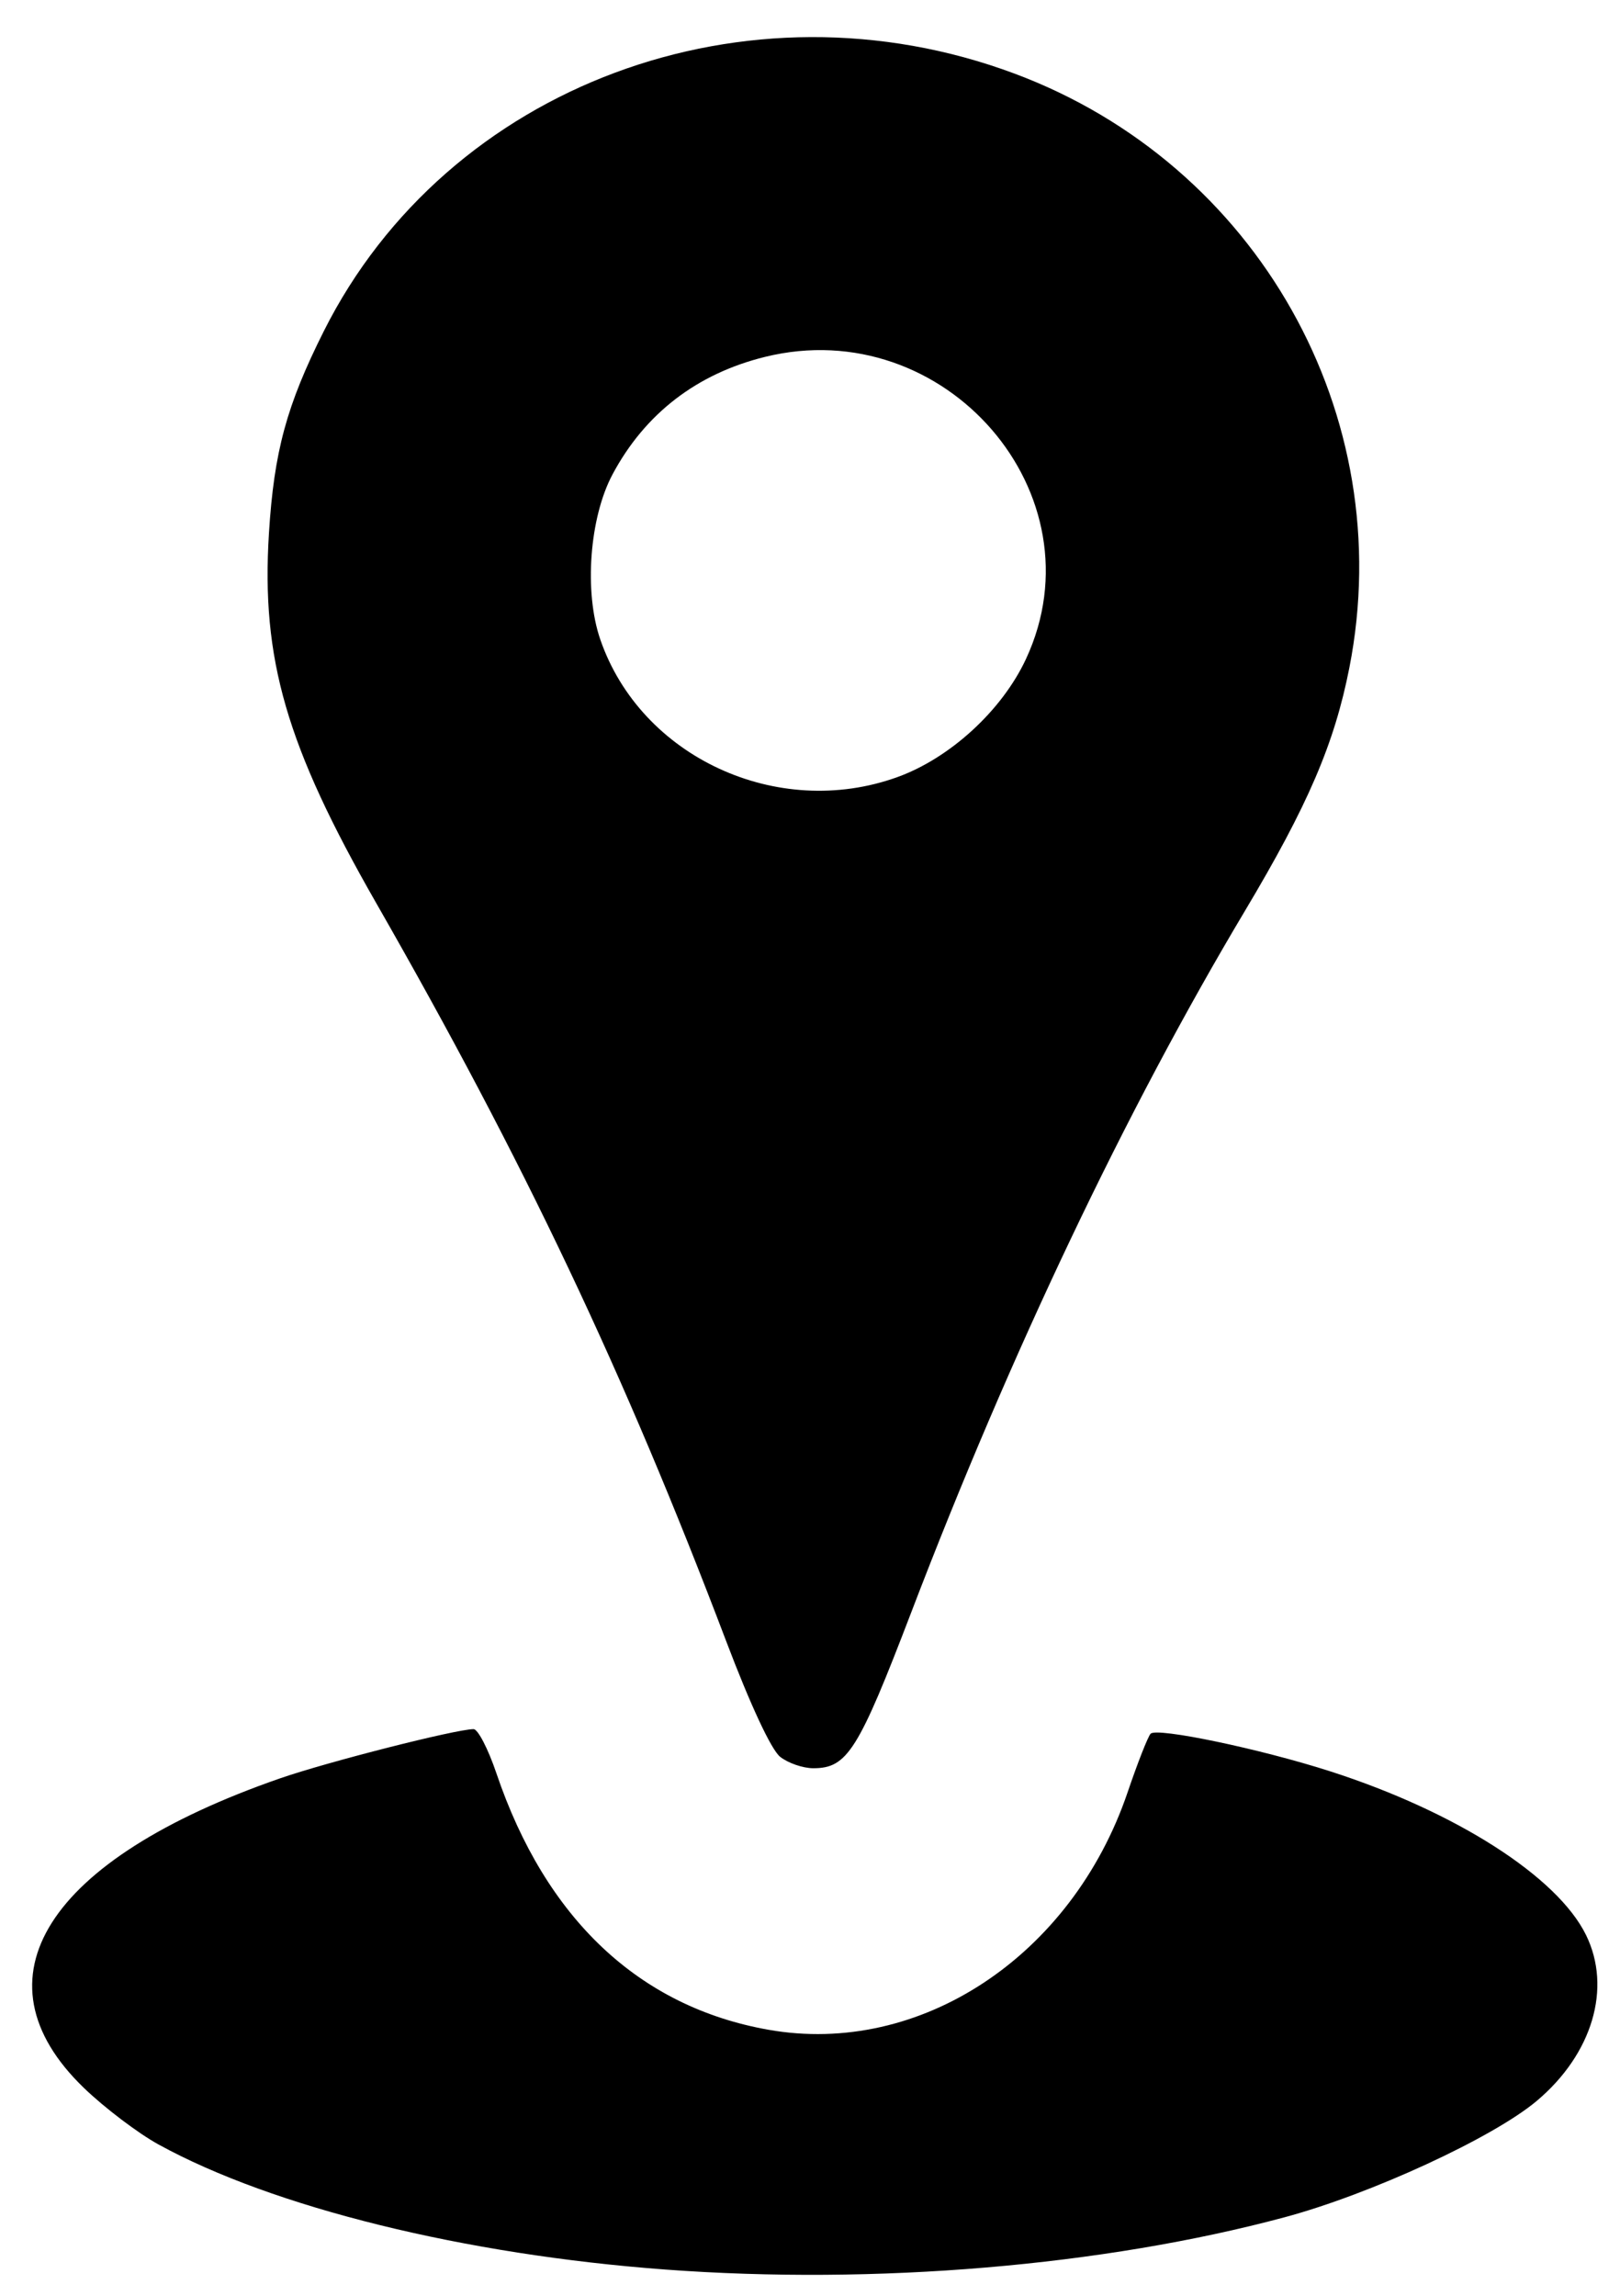 <svg xmlns="http://www.w3.org/2000/svg" height="340" width="240"><path d="M98.583 336.115c-29.736-2.2-58.114-9.198-75.091-18.518-3.025-1.66-8.003-5.431-11.061-8.379-16.768-16.16-5.573-33.822 29.06-45.848 7.035-2.443 26.086-7.287 28.669-7.29.643 0 2.16 2.931 3.374 6.515 7.295 21.554 21.139 34.61 40.294 38.004 22.475 3.982 44.973-10.881 53.225-35.164 1.478-4.35 3.01-8.252 3.406-8.673.912-.972 16.268 2.24 26.616 5.569 18.625 5.99 33.641 15.594 37.888 24.232 3.861 7.854.95 17.647-7.31 24.587-6.483 5.447-24.607 13.805-37.351 17.224-26.86 7.206-60.533 10.048-91.72 7.741zm16.996-75.933c-1.313-1.039-4.393-7.637-7.998-17.133-15.117-39.82-29.913-71.015-51.837-109.29-13.338-23.286-17.069-36.144-15.9-54.802.758-12.107 2.61-18.92 8.133-29.923C66.251 12.634 110.622-3.902 150.3 10.9c35.995 13.428 56.95 50.592 49.607 87.979-2.21 11.254-6.13 20.376-15.496 36.062-17.618 29.508-34.73 65.467-49.381 103.764-7.865 20.558-9.502 23.166-14.538 23.166-1.529 0-3.74-.76-4.913-1.69zm17.372-145.097c7.819-2.824 15.513-9.893 19.052-17.504 11.322-24.352-11.983-51.308-38.67-44.727-10.107 2.492-17.798 8.42-22.595 17.415-3.414 6.402-4.23 17.399-1.811 24.425 5.994 17.422 26.258 26.807 44.024 20.391z"/></svg>